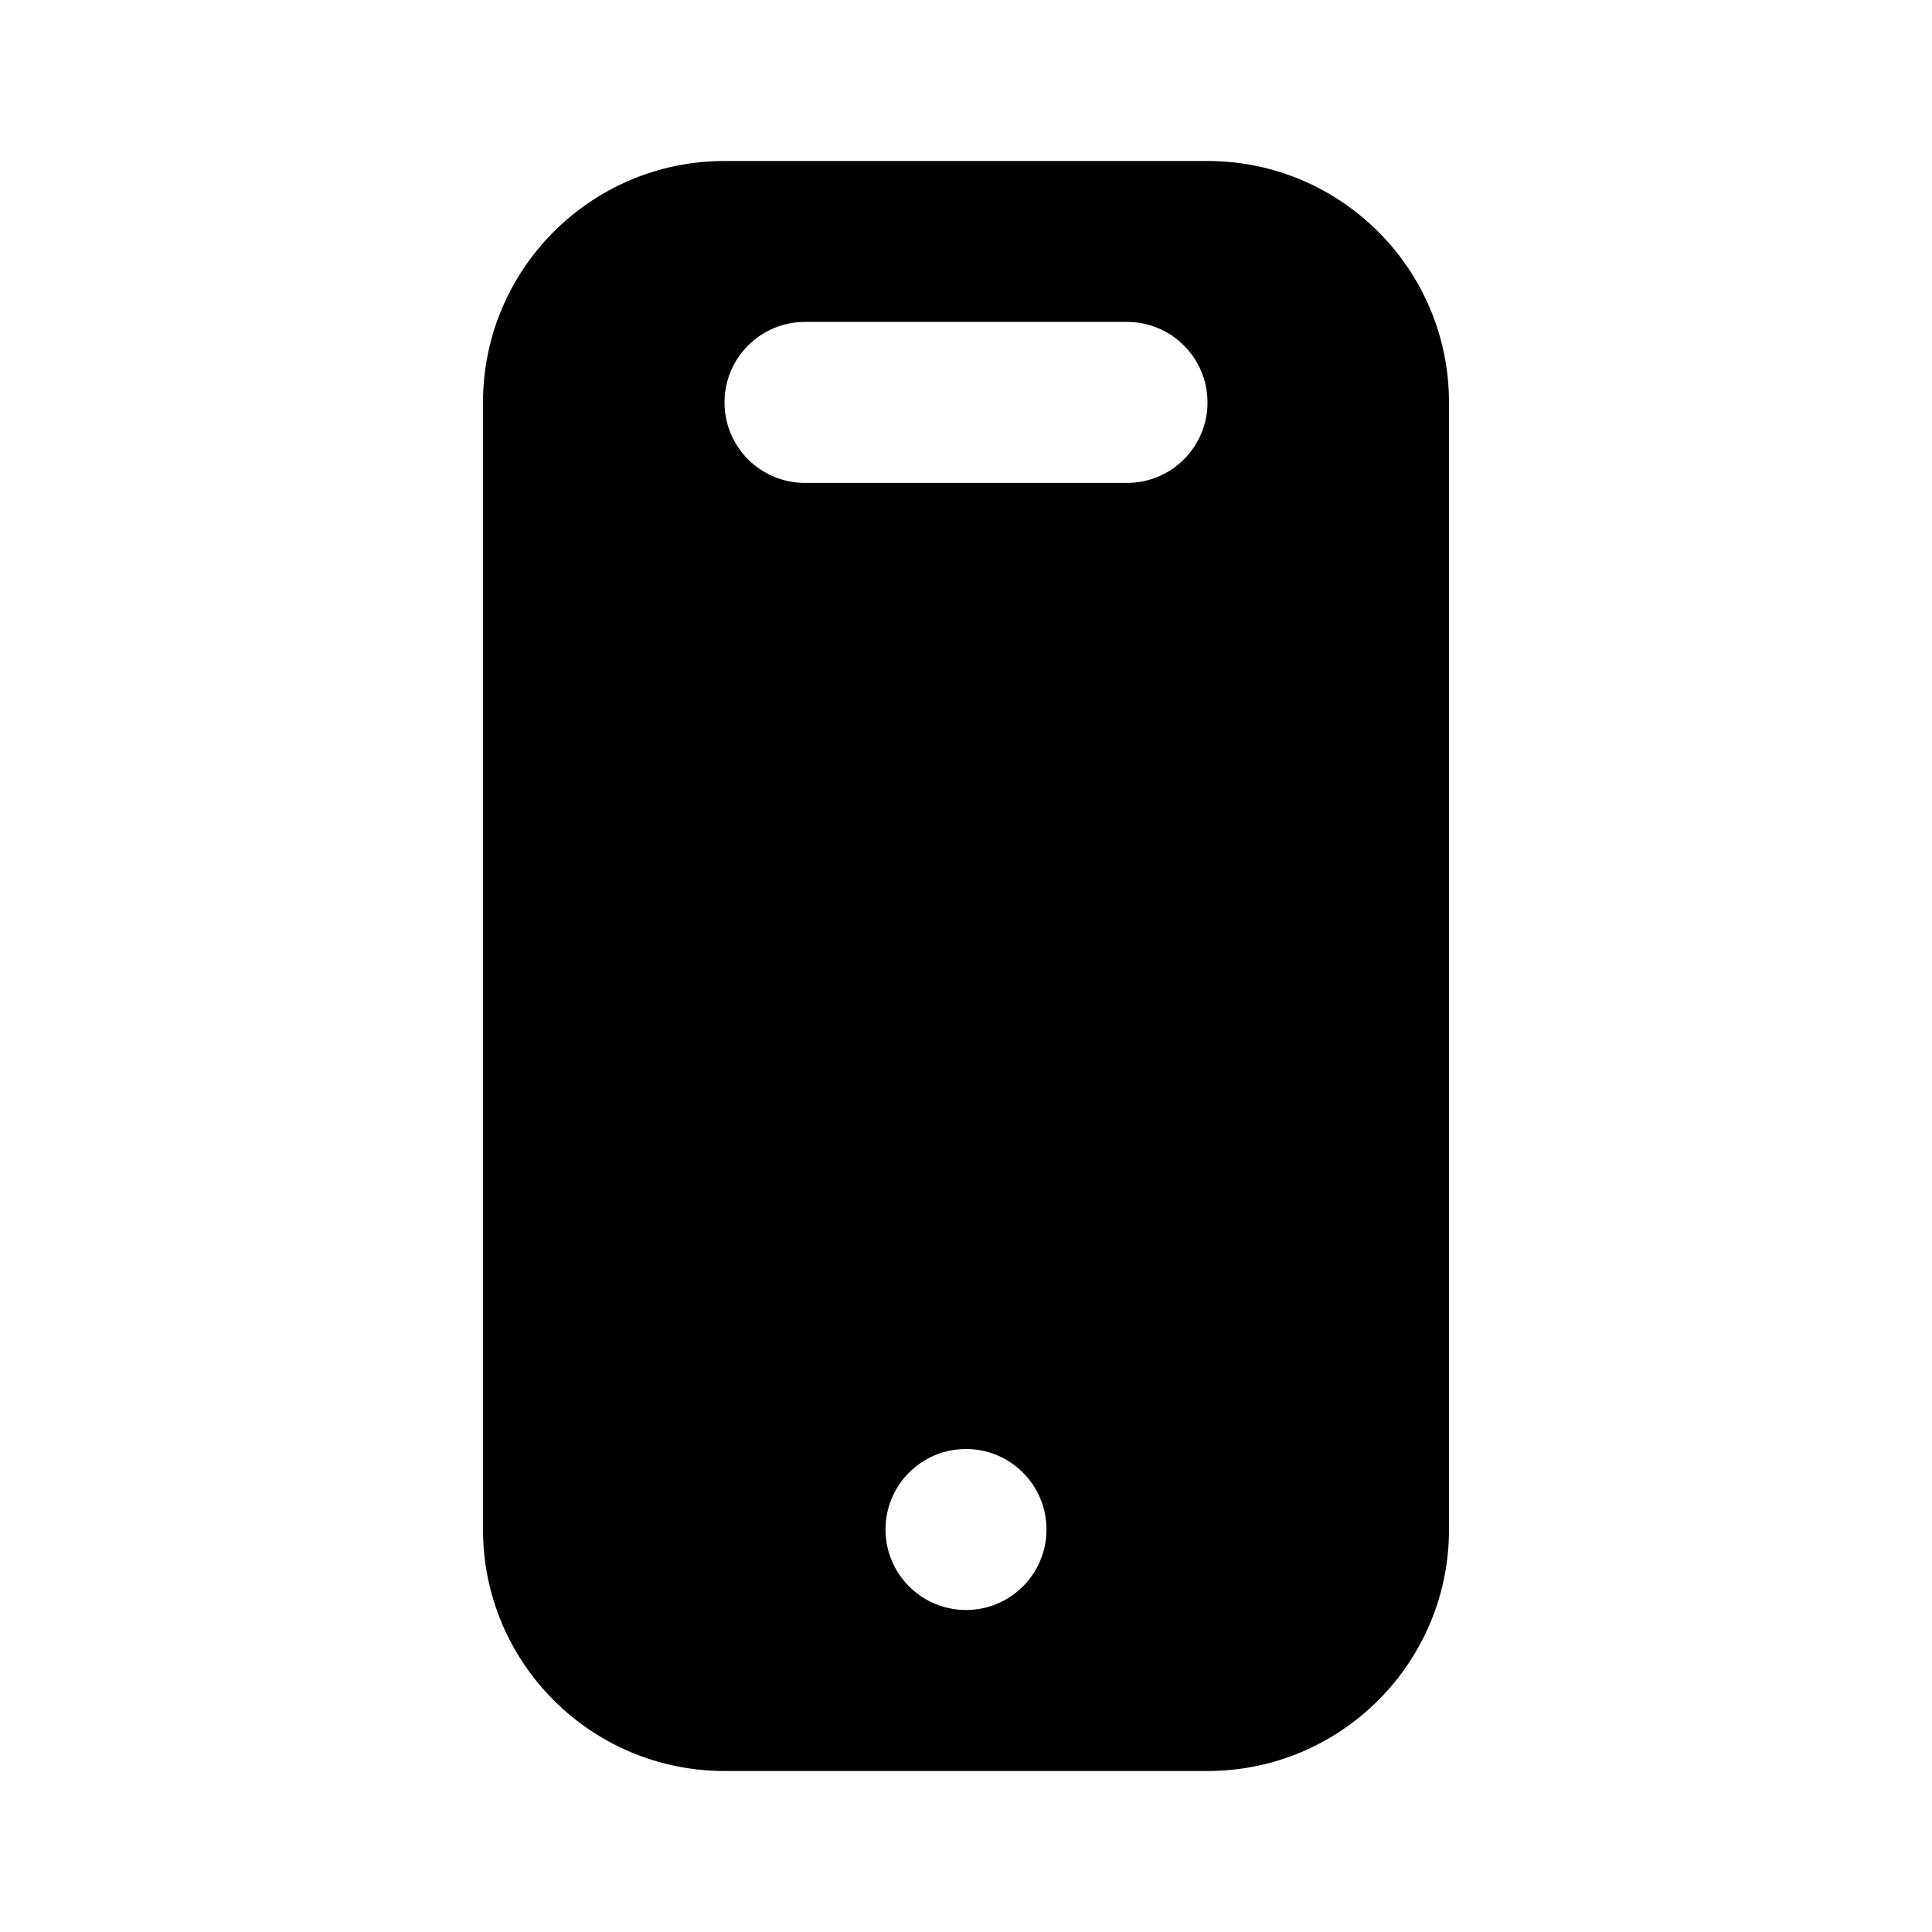 <svg xmlns="http://www.w3.org/2000/svg" viewBox="0 0 512 512">
<path fill-rule="evenodd" clip-rule="evenodd" d="M128 106.667C128 71.32 156.654 42.667 192 42.667H320C355.346 42.667 384 71.32 384 106.667V405.333C384 440.68 355.346 469.333 320 469.333H192C156.654 469.333 128 440.68 128 405.333V106.667ZM192 106.646C192 94.864 201.551 85.313 213.333 85.313H298.667C310.449 85.313 320 94.864 320 106.646C320 118.428 310.449 127.979 298.667 127.979H213.333C201.551 127.979 192 118.428 192 106.646ZM256 426.667C267.782 426.667 277.333 417.115 277.333 405.333C277.333 393.551 267.782 384 256 384C244.218 384 234.667 393.551 234.667 405.333C234.667 417.115 244.218 426.667 256 426.667Z" fill="black"/>
</svg>
